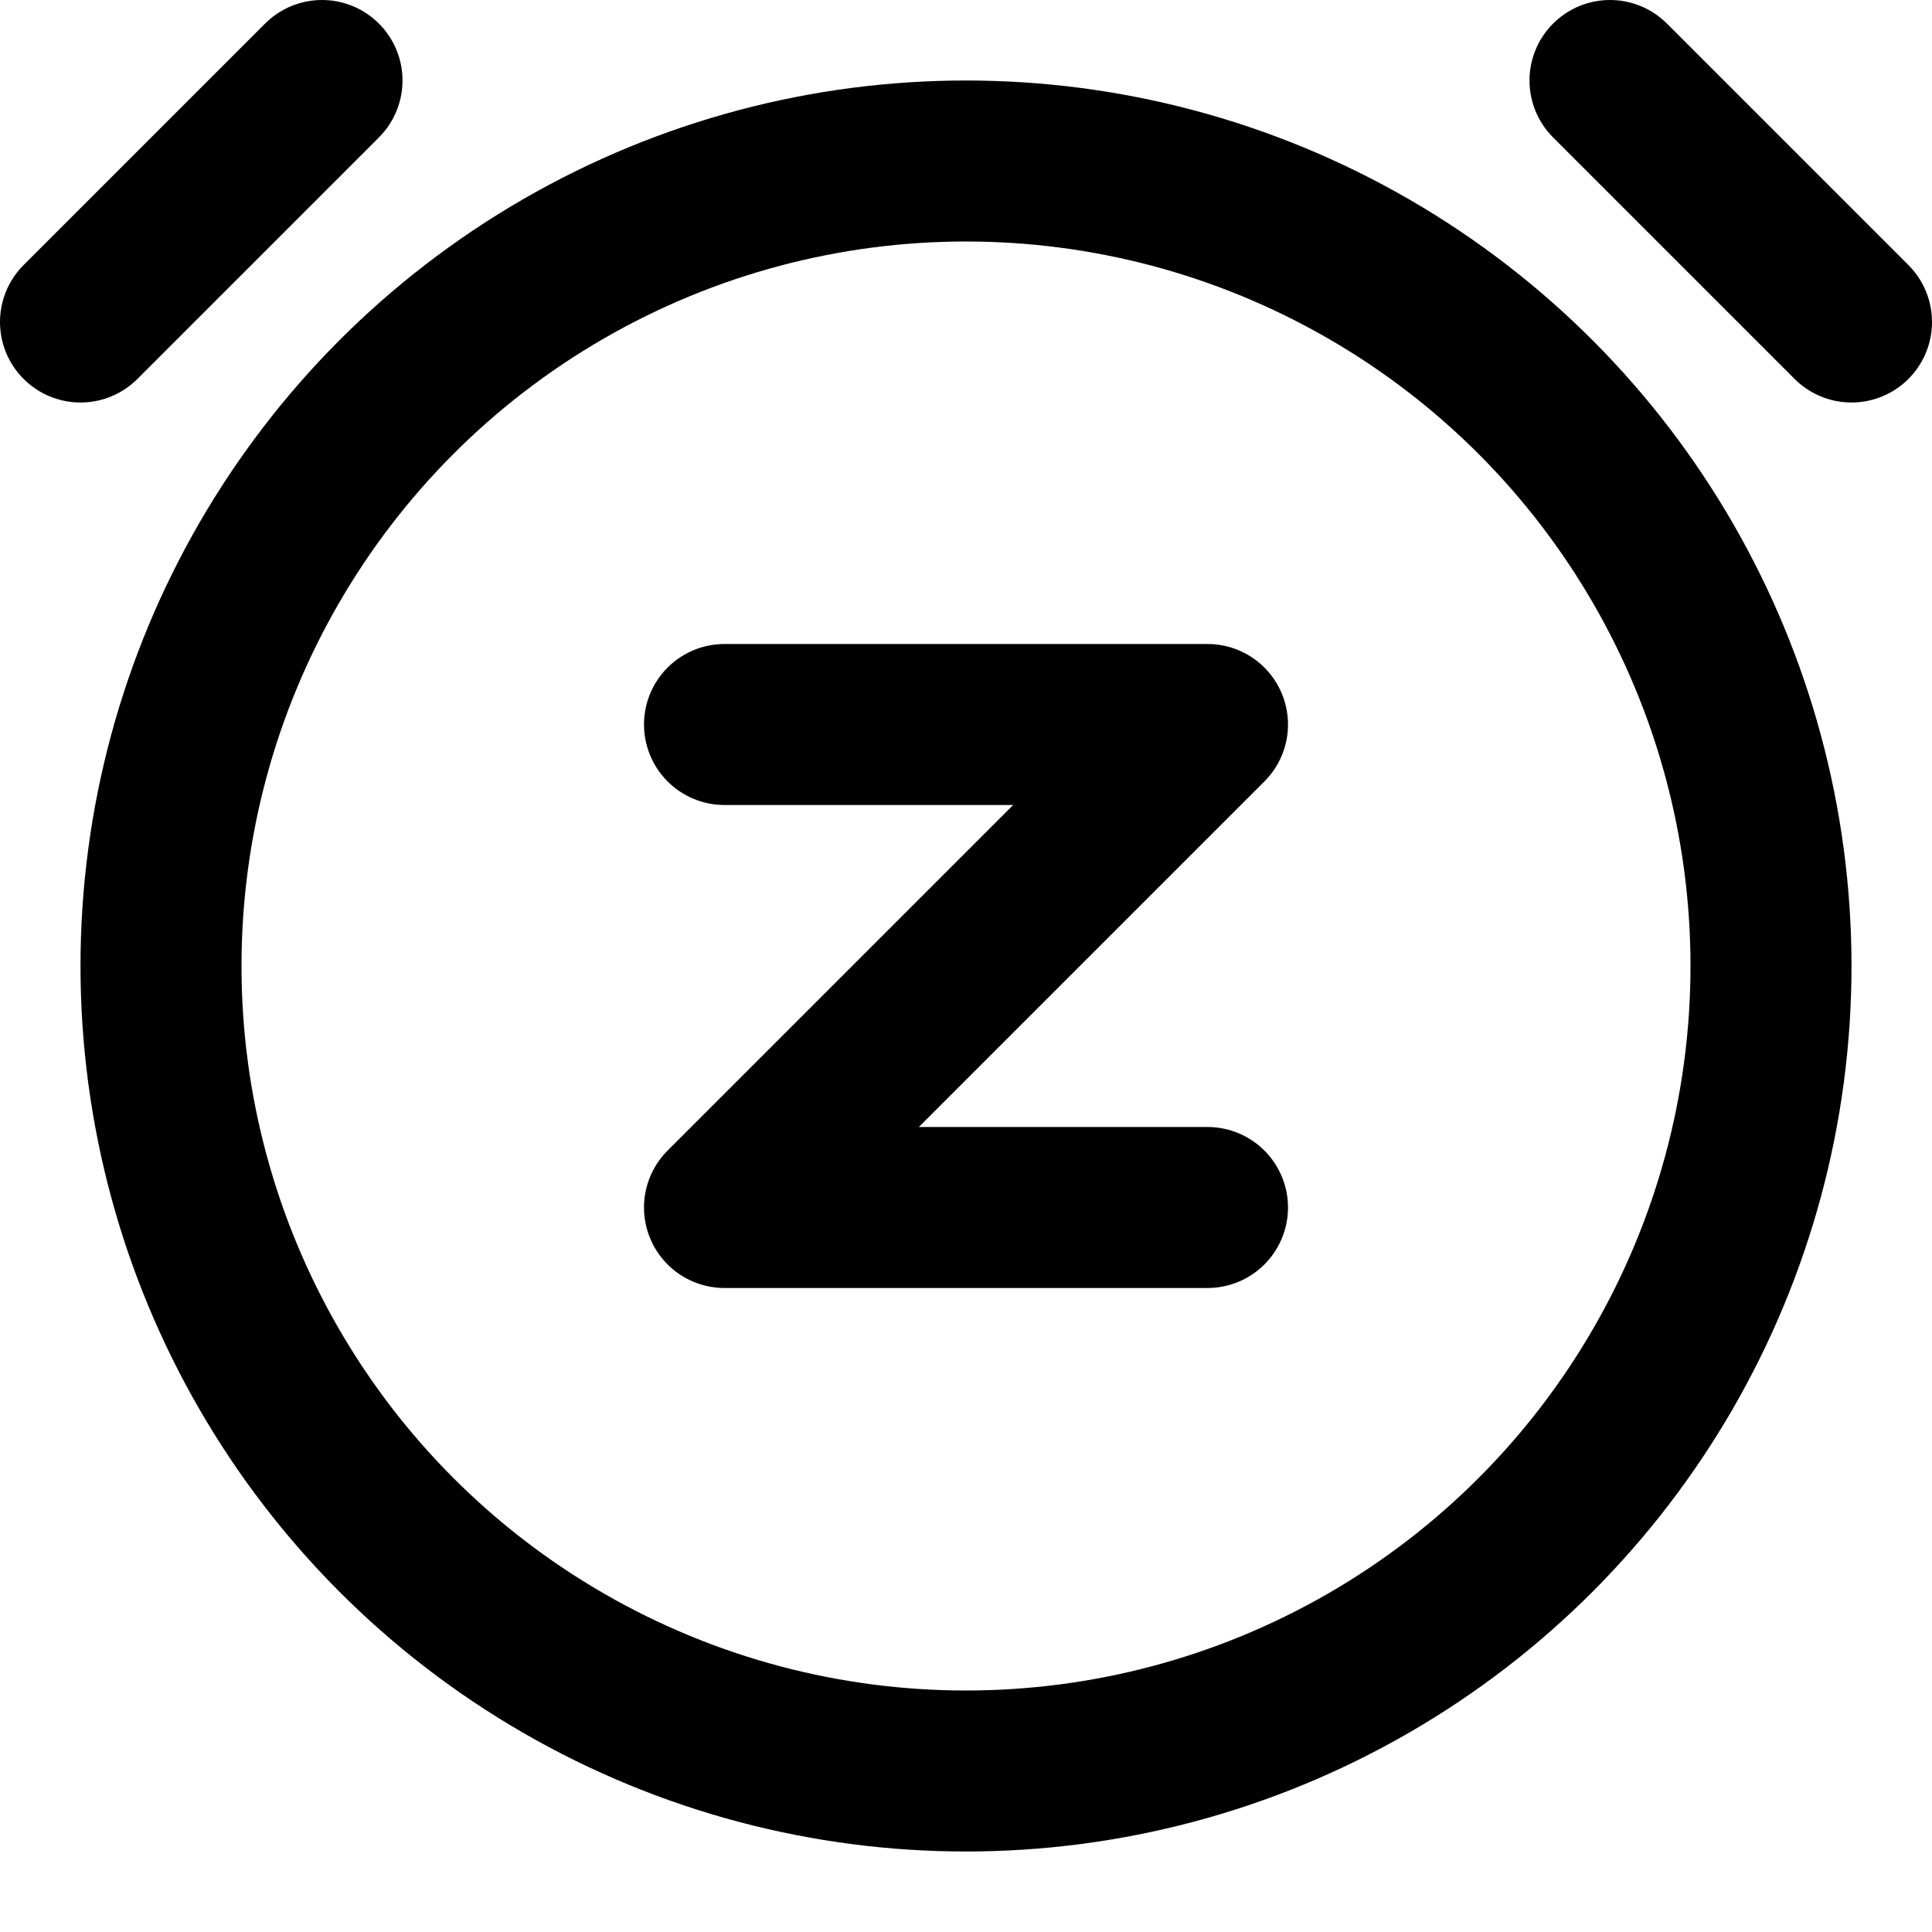 <svg class="i i-alarm-snooze" viewBox="0 0 24 24" xmlns="http://www.w3.org/2000/svg" fill="none" stroke="currentColor" stroke-width="2" stroke-linecap="round" stroke-linejoin="round">
  <circle cx="12" cy="12" r="10"/>
  <path d="m1 4 3-3m16 0 3 3M9 9h6l-6 6h6"/>
</svg>